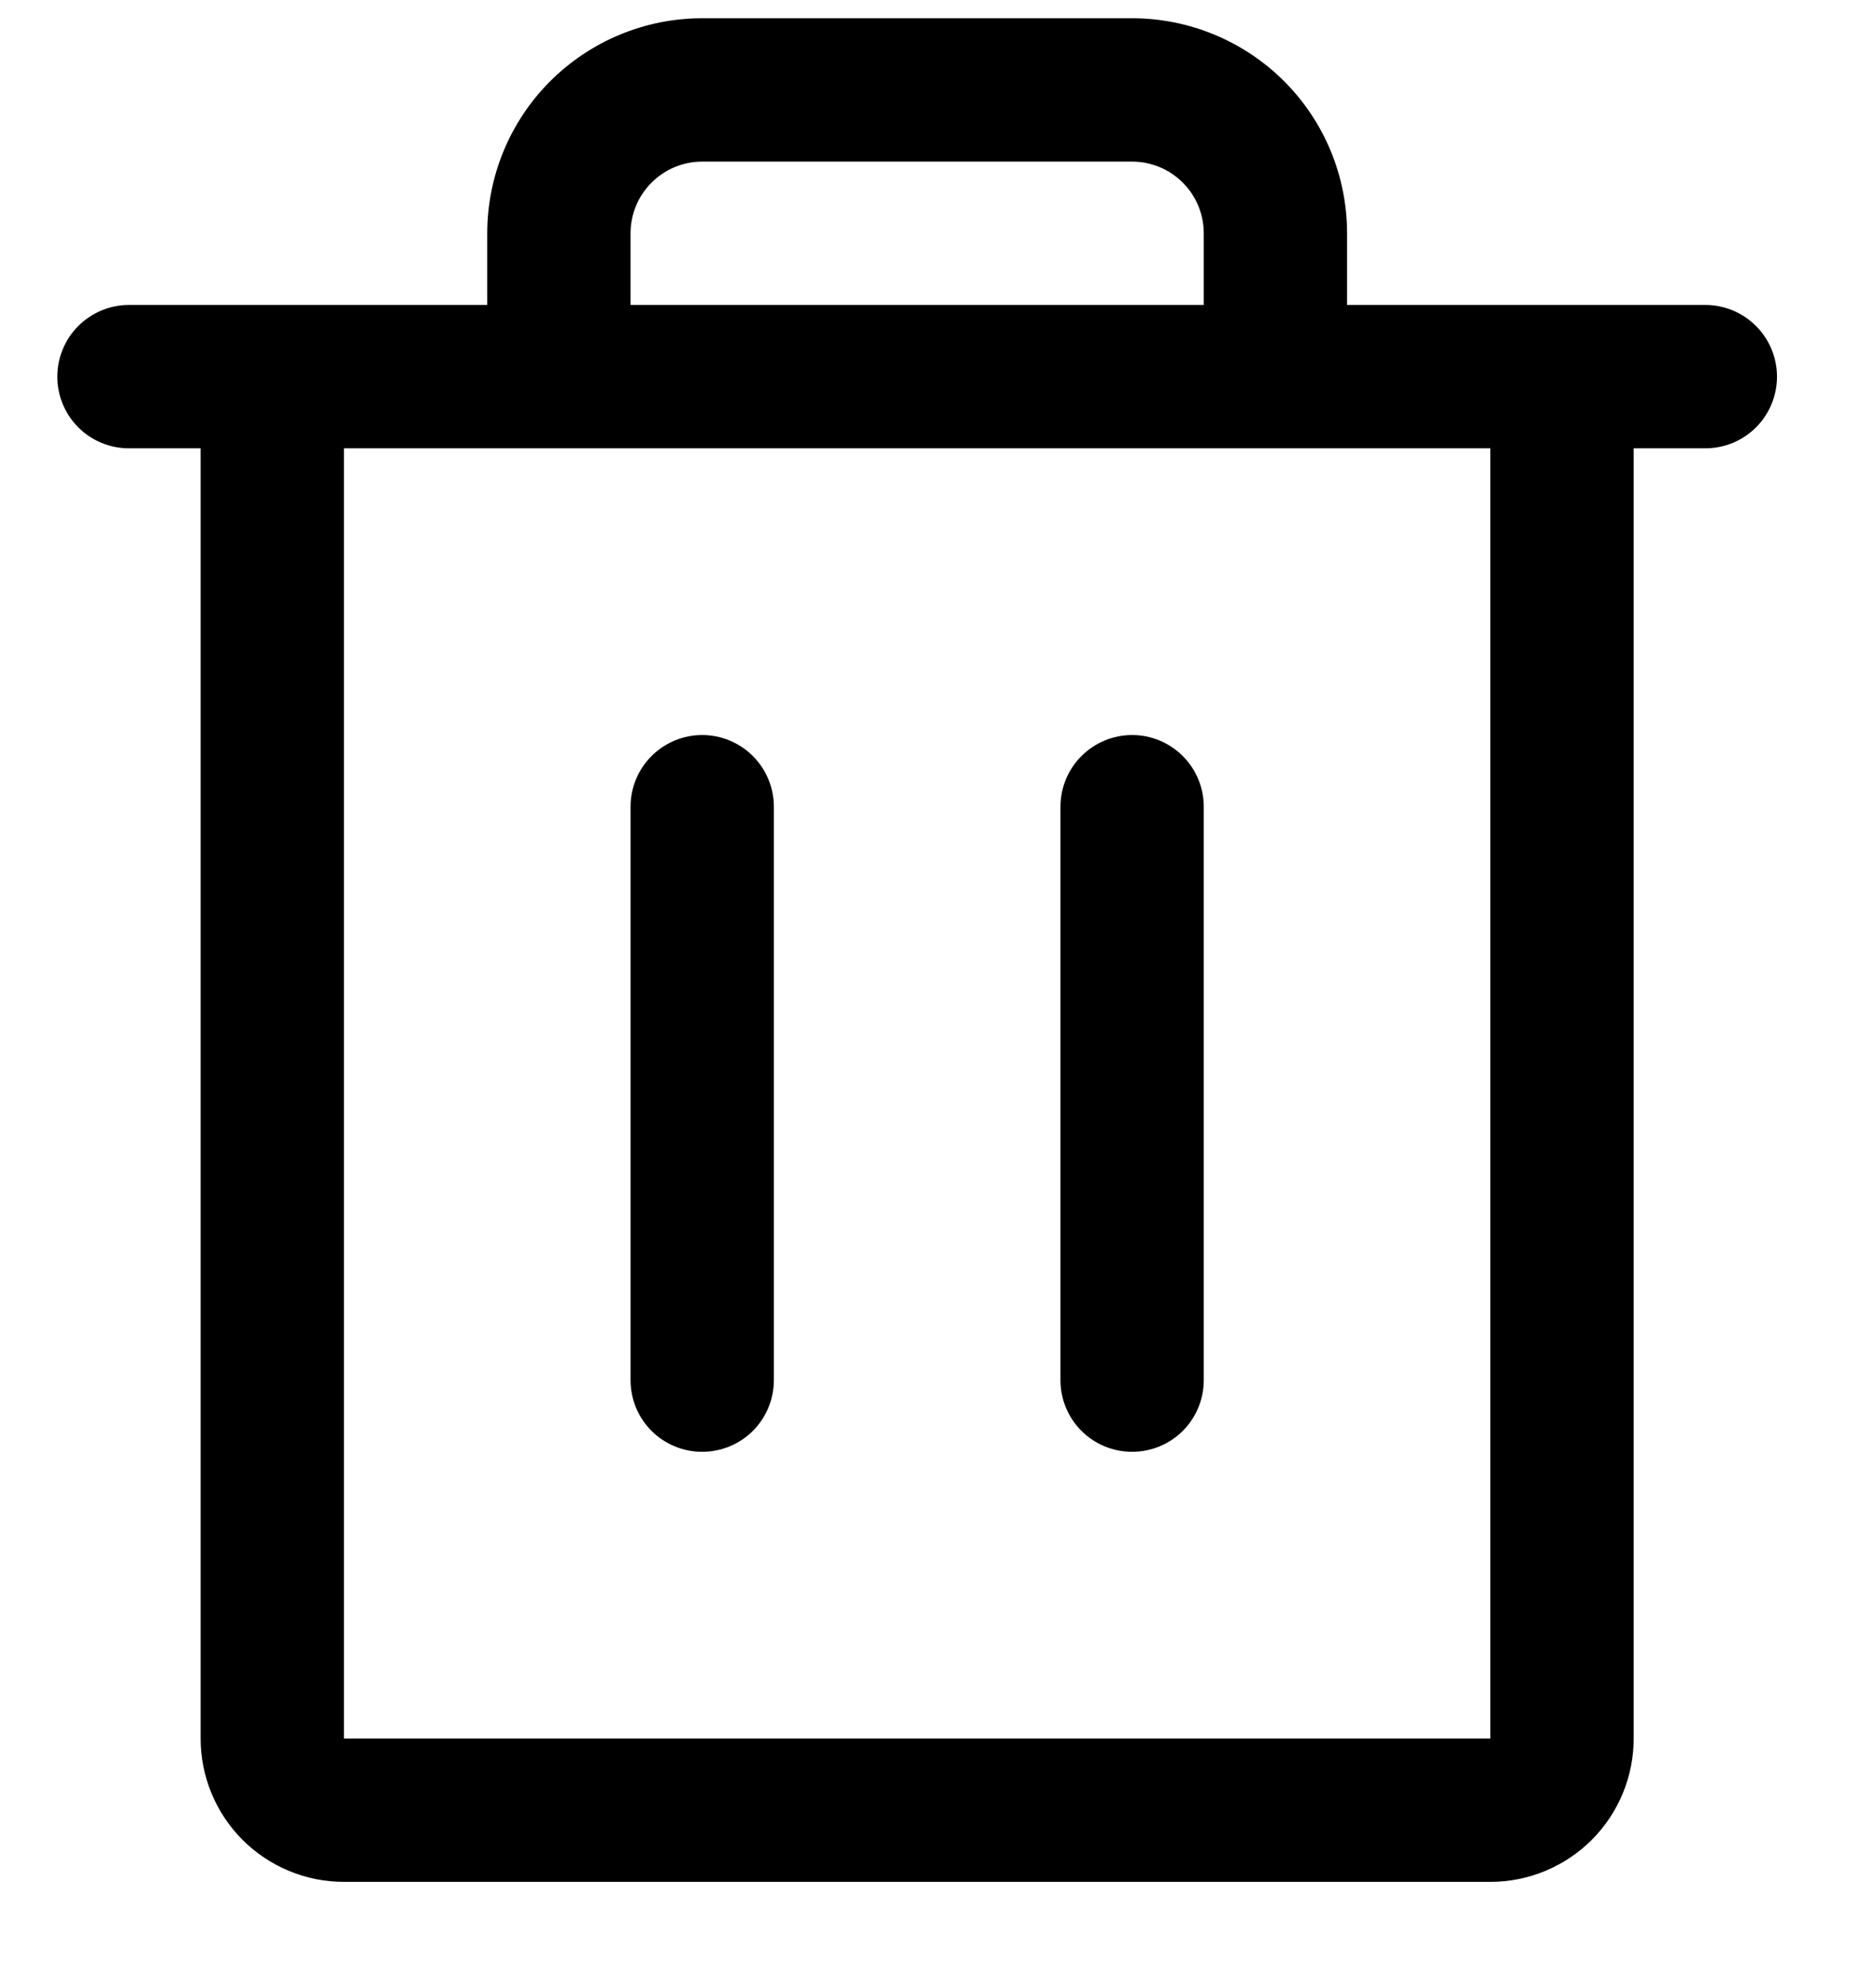 <svg width="18" height="19" viewBox="0 0 18 19" fill="none" xmlns="http://www.w3.org/2000/svg">
<path d="M16.363 2.925H12.925V2.238C12.925 1.691 12.708 1.166 12.321 0.779C11.934 0.393 11.409 0.175 10.863 0.175H6.737C6.19 0.175 5.666 0.393 5.279 0.779C4.892 1.166 4.675 1.691 4.675 2.238V2.925H1.237C1.055 2.925 0.88 2.998 0.751 3.127C0.622 3.256 0.55 3.431 0.55 3.613C0.55 3.795 0.622 3.97 0.751 4.099C0.88 4.228 1.055 4.3 1.237 4.3H1.925V16.675C1.925 17.04 2.07 17.39 2.328 17.648C2.586 17.905 2.935 18.05 3.3 18.05H14.3C14.665 18.05 15.014 17.905 15.272 17.648C15.53 17.39 15.675 17.04 15.675 16.675V4.3H16.363C16.545 4.3 16.72 4.228 16.849 4.099C16.978 3.97 17.05 3.795 17.05 3.613C17.05 3.431 16.978 3.256 16.849 3.127C16.72 2.998 16.545 2.925 16.363 2.925ZM6.05 2.238C6.05 2.056 6.122 1.881 6.251 1.752C6.38 1.623 6.555 1.55 6.737 1.55H10.863C11.045 1.55 11.22 1.623 11.349 1.752C11.478 1.881 11.55 2.056 11.55 2.238V2.925H6.05V2.238ZM14.3 16.675H3.3V4.3H14.3V16.675ZM7.425 7.738V13.238C7.425 13.42 7.353 13.595 7.224 13.724C7.095 13.853 6.92 13.925 6.737 13.925C6.555 13.925 6.38 13.853 6.251 13.724C6.122 13.595 6.05 13.42 6.05 13.238V7.738C6.05 7.556 6.122 7.381 6.251 7.252C6.38 7.123 6.555 7.05 6.737 7.05C6.92 7.05 7.095 7.123 7.224 7.252C7.353 7.381 7.425 7.556 7.425 7.738ZM11.55 7.738V13.238C11.55 13.42 11.478 13.595 11.349 13.724C11.22 13.853 11.045 13.925 10.863 13.925C10.68 13.925 10.505 13.853 10.376 13.724C10.247 13.595 10.175 13.42 10.175 13.238V7.738C10.175 7.556 10.247 7.381 10.376 7.252C10.505 7.123 10.68 7.05 10.863 7.05C11.045 7.05 11.22 7.123 11.349 7.252C11.478 7.381 11.55 7.556 11.55 7.738Z" fill="black"/>
</svg>
